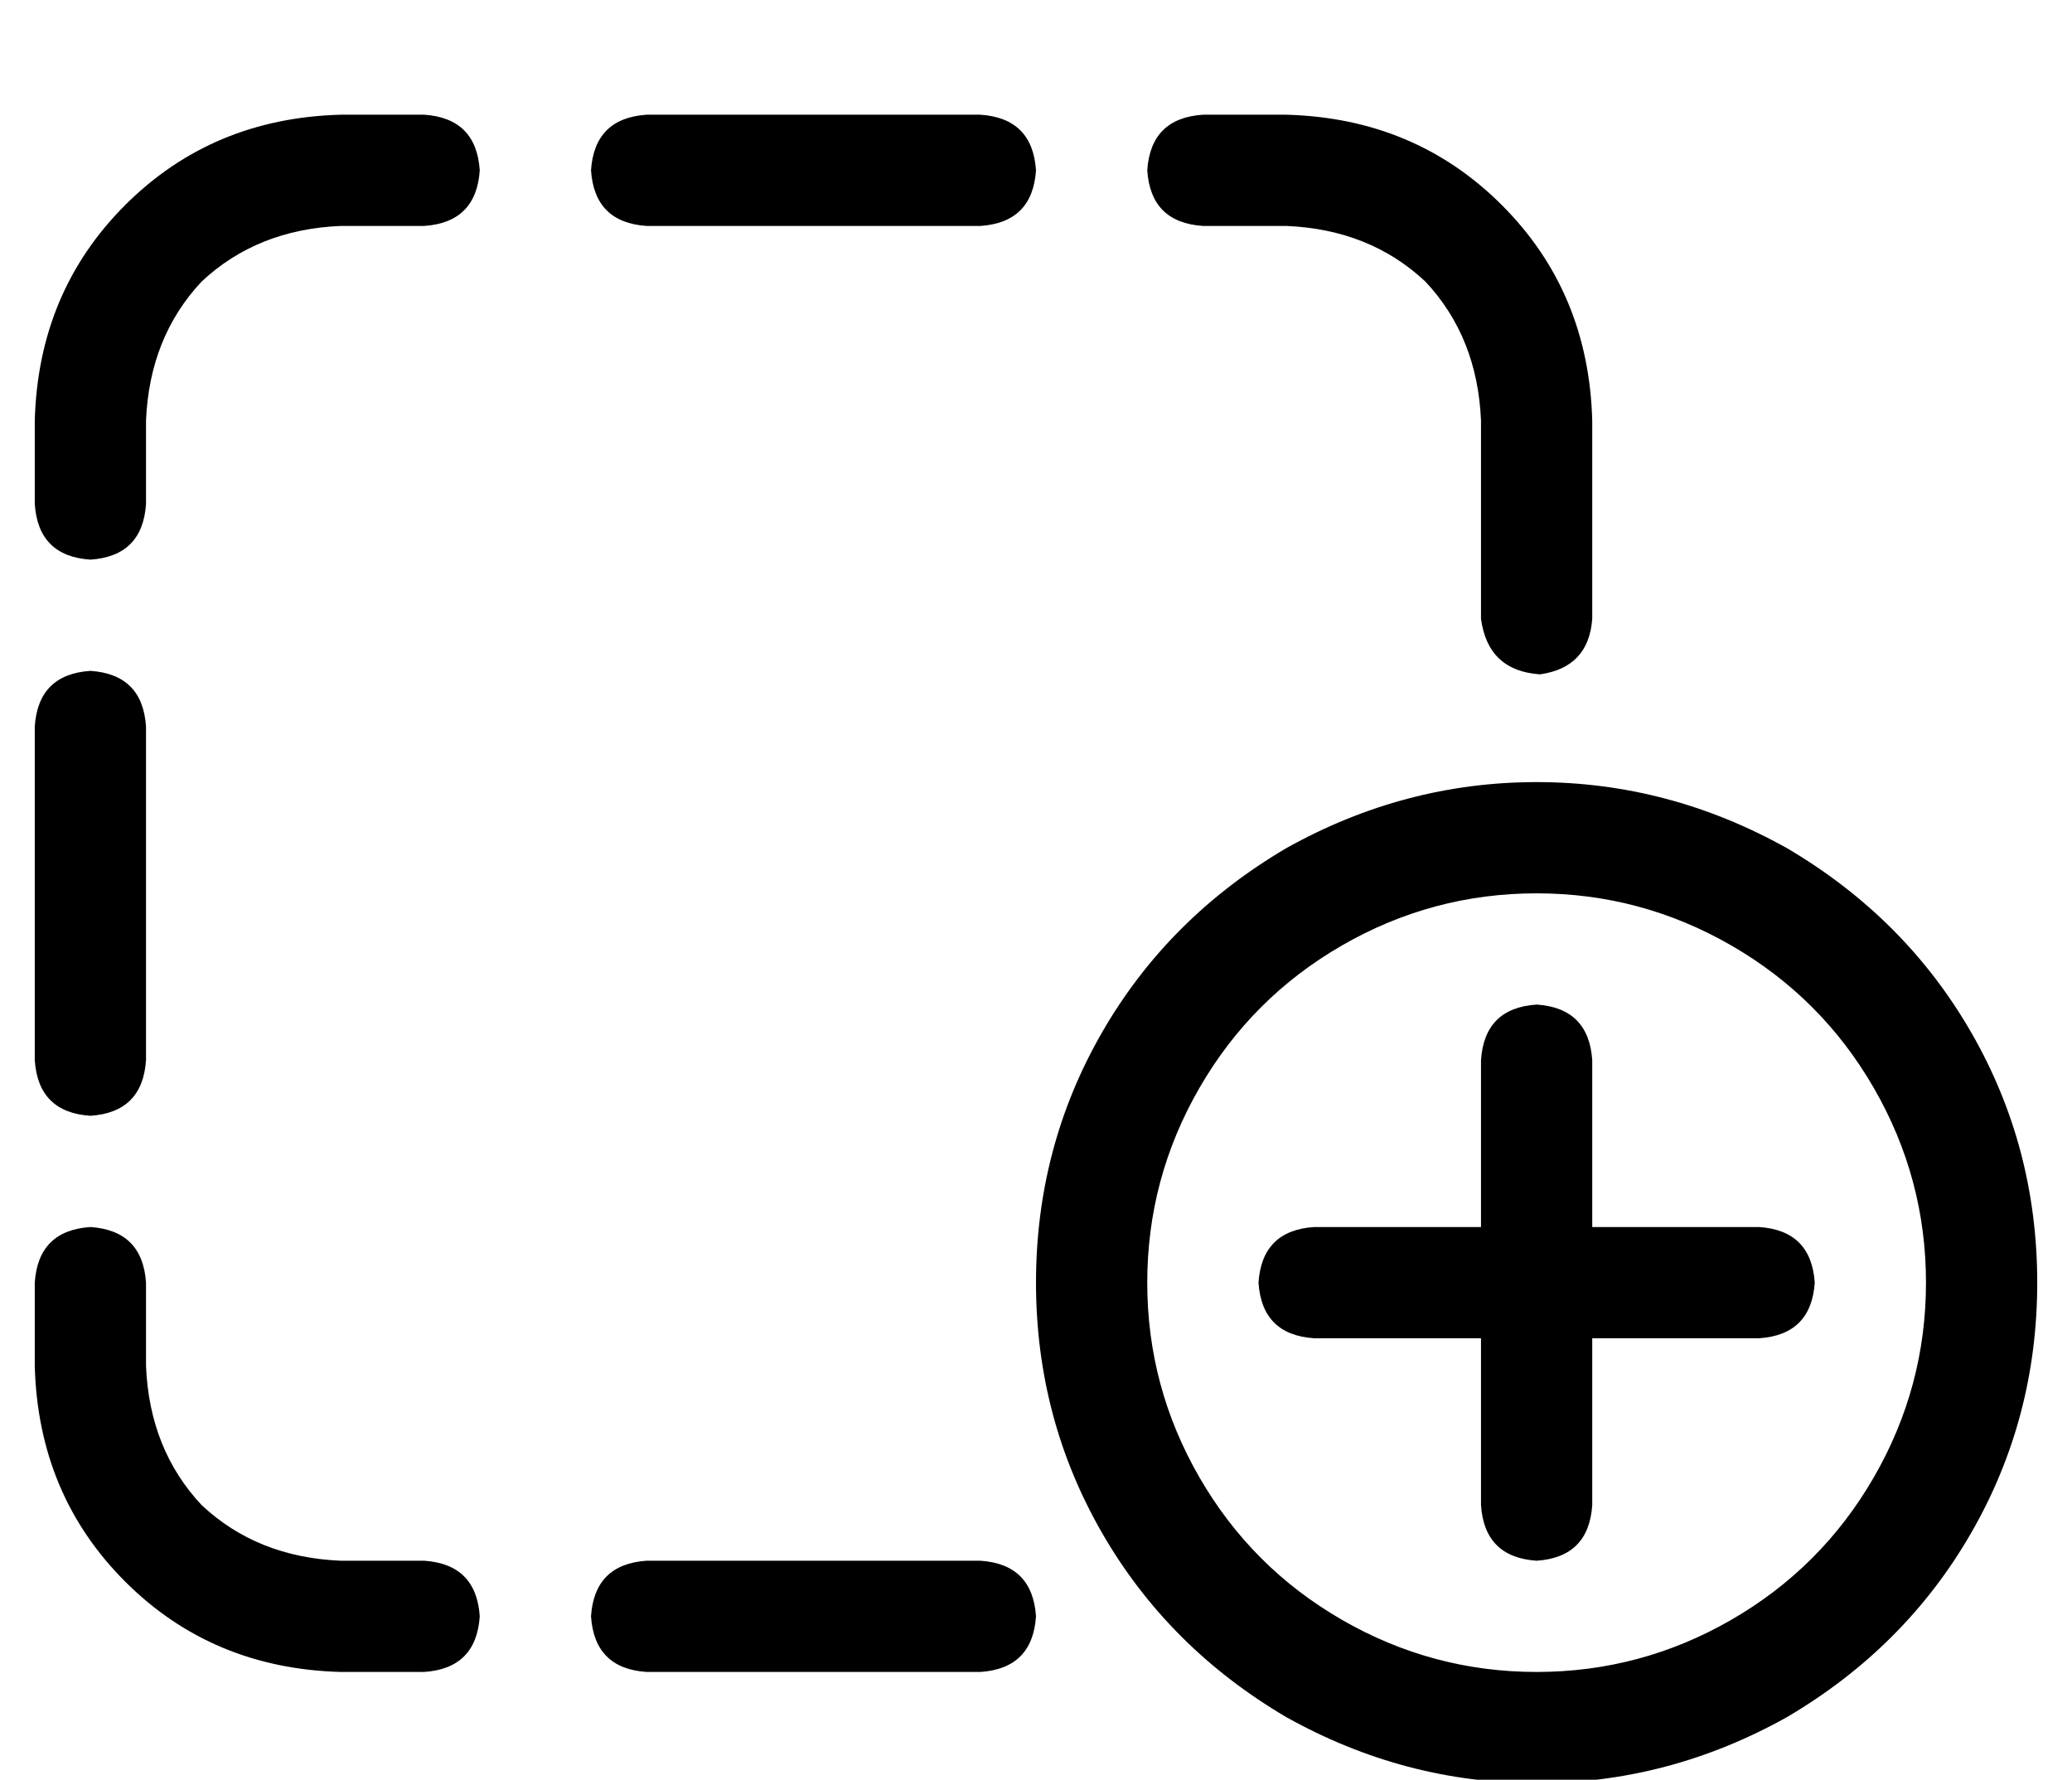 <?xml version="1.0" standalone="no"?>
<!DOCTYPE svg PUBLIC "-//W3C//DTD SVG 1.1//EN" "http://www.w3.org/Graphics/SVG/1.1/DTD/svg11.dtd" >
<svg xmlns="http://www.w3.org/2000/svg" xmlns:xlink="http://www.w3.org/1999/xlink" version="1.1" viewBox="-10 -40 596 512">
   <path fill="currentColor"
d="M112 -7q15 1 16 16q-1 15 -16 16h-24v0q-24 1 -40 16q-15 16 -16 40v24v0q-1 15 -16 16q-15 -1 -16 -16v-24v0q1 -37 26 -62t62 -26h24v0zM0 265v-96v96v-96q1 -15 16 -16q15 1 16 16v96v0q-1 15 -16 16q-15 -1 -16 -16v0zM16 313q15 1 16 16v24v0q1 24 16 40
q16 15 40 16h24v0q15 1 16 16q-1 15 -16 16h-24v0q-37 -1 -62 -26t-26 -62v-24v0q1 -15 16 -16v0zM433 154q-15 -1 -17 -16v-57v0q-1 -24 -16 -40q-16 -15 -40 -16h-24v0q-15 -1 -16 -16q1 -15 16 -16h24v0q37 1 62 26t26 62v57v0q-1 14 -15 16v0zM160 425q1 -15 16 -16h96
v0q15 1 16 16q-1 15 -16 16h-96v0q-15 -1 -16 -16v0zM272 25h-96h96h-96q-15 -1 -16 -16q1 -15 16 -16h96v0q15 1 16 16q-1 15 -16 16v0zM544 329q0 -30 -15 -56v0v0q-15 -26 -41 -41t-56 -15t-56 15t-41 41t-15 56t15 56t41 41t56 15t56 -15t41 -41t15 -56v0zM288 329
q0 -39 19 -72v0v0q19 -33 53 -53q34 -19 72 -19t72 19q34 20 53 53t19 72t-19 72t-53 53q-34 19 -72 19t-72 -19q-34 -20 -53 -53t-19 -72v0zM448 265v48v-48v48h48v0q15 1 16 16q-1 15 -16 16h-48v0v48v0q-1 15 -16 16q-15 -1 -16 -16v-48v0h-48v0q-15 -1 -16 -16
q1 -15 16 -16h48v0v-48v0q1 -15 16 -16q15 1 16 16v0z" />
</svg>
